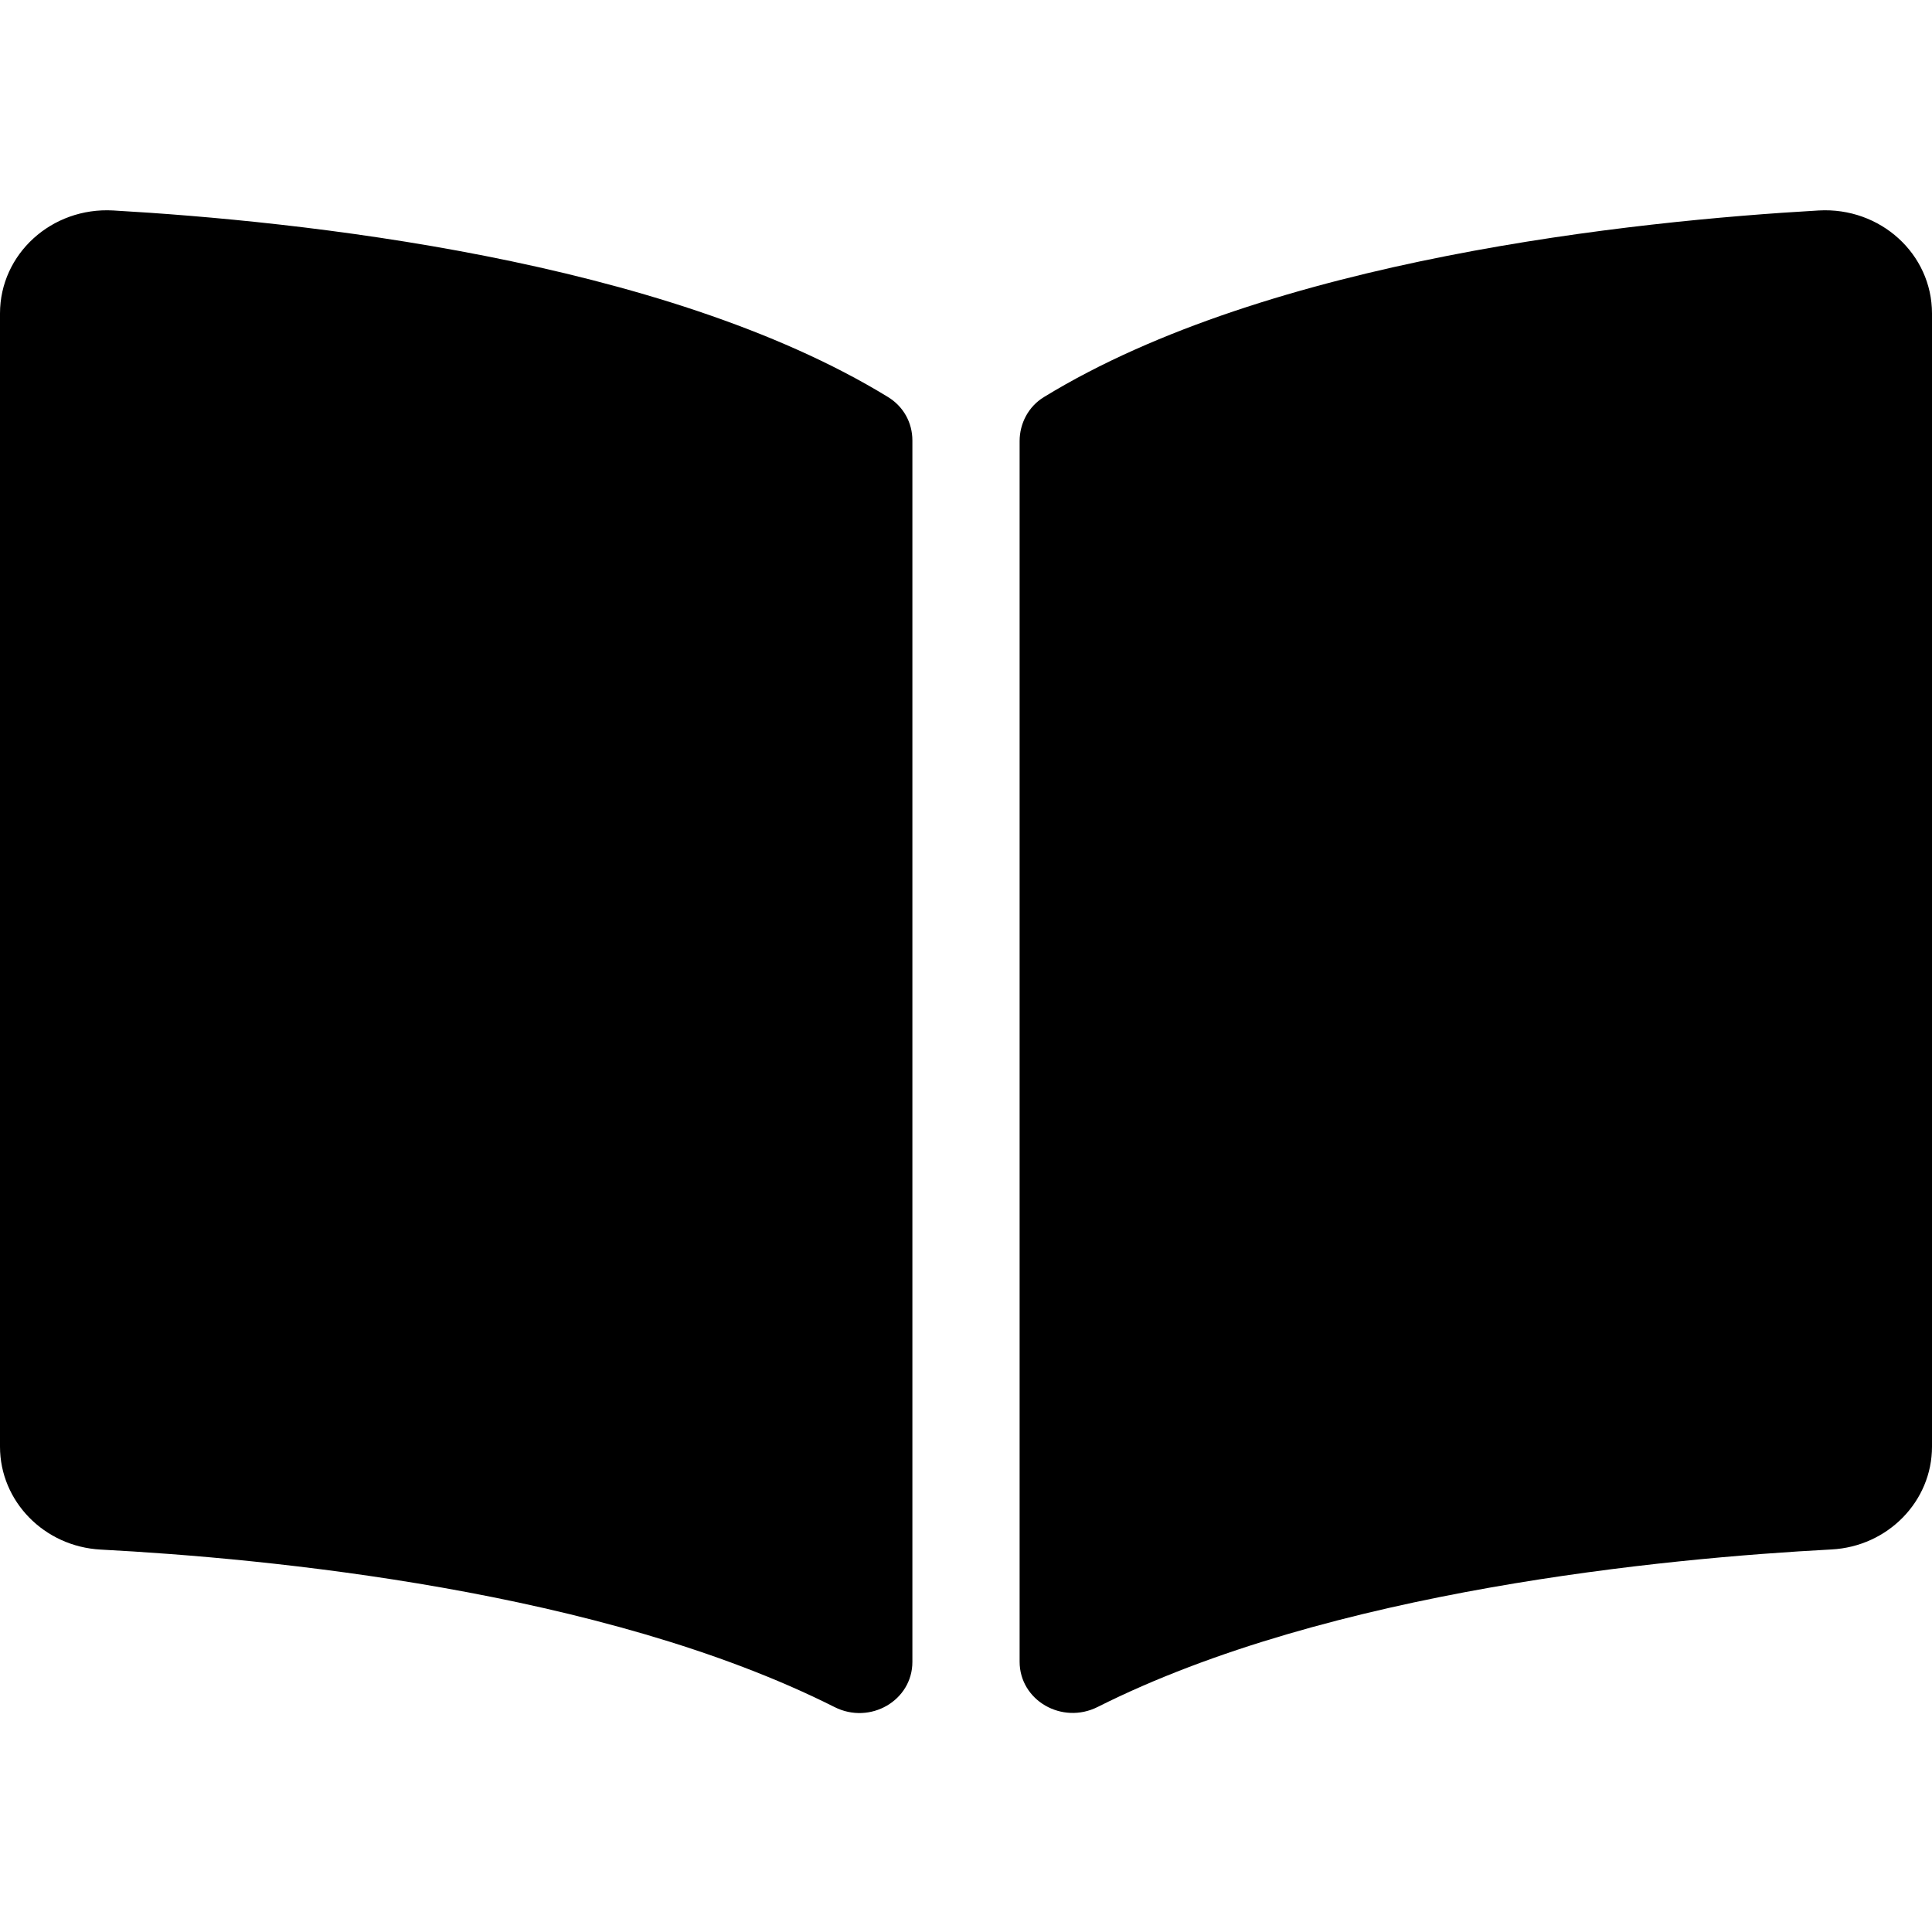 <?xml version="1.0" encoding="UTF-8"?>
<!DOCTYPE svg PUBLIC "-//W3C//DTD SVG 1.1//EN" "http://www.w3.org/Graphics/SVG/1.1/DTD/svg11.dtd">
<svg version="1.1" xmlns="http://www.w3.org/2000/svg" xmlns:xlink="http://www.w3.org/1999/xlink" x="0" y="0" width="16" height="16" viewBox="0, 0, 16, 16">
  <g id="Background">
    <rect x="0" y="0" width="16" height="16" fill="#000000" fill-opacity="0"/>
  </g>
  <g id="Layer_1">
    <path d="M15.062,1.743 C13.54,1.83 10.514,2.144 8.646,3.288 C8.517,3.366 8.444,3.507 8.444,3.653 L8.444,13.761 C8.444,14.082 8.795,14.285 9.091,14.136 C11.013,13.169 13.792,12.905 15.166,12.832 C15.635,12.808 16,12.432 16,11.981 L16,2.596 C16,2.104 15.573,1.714 15.062,1.743 z M7.354,3.288 C5.486,2.144 2.46,1.83 0.938,1.743 C0.427,1.714 -0,2.104 -0,2.596 L-0,11.981 C-0,12.432 0.365,12.808 0.834,12.833 C2.209,12.905 4.989,13.169 6.911,14.137 C7.206,14.286 7.556,14.083 7.556,13.763 L7.556,3.648 C7.556,3.501 7.483,3.367 7.354,3.288 z" fill="#000000"/>
  </g>
</svg>

